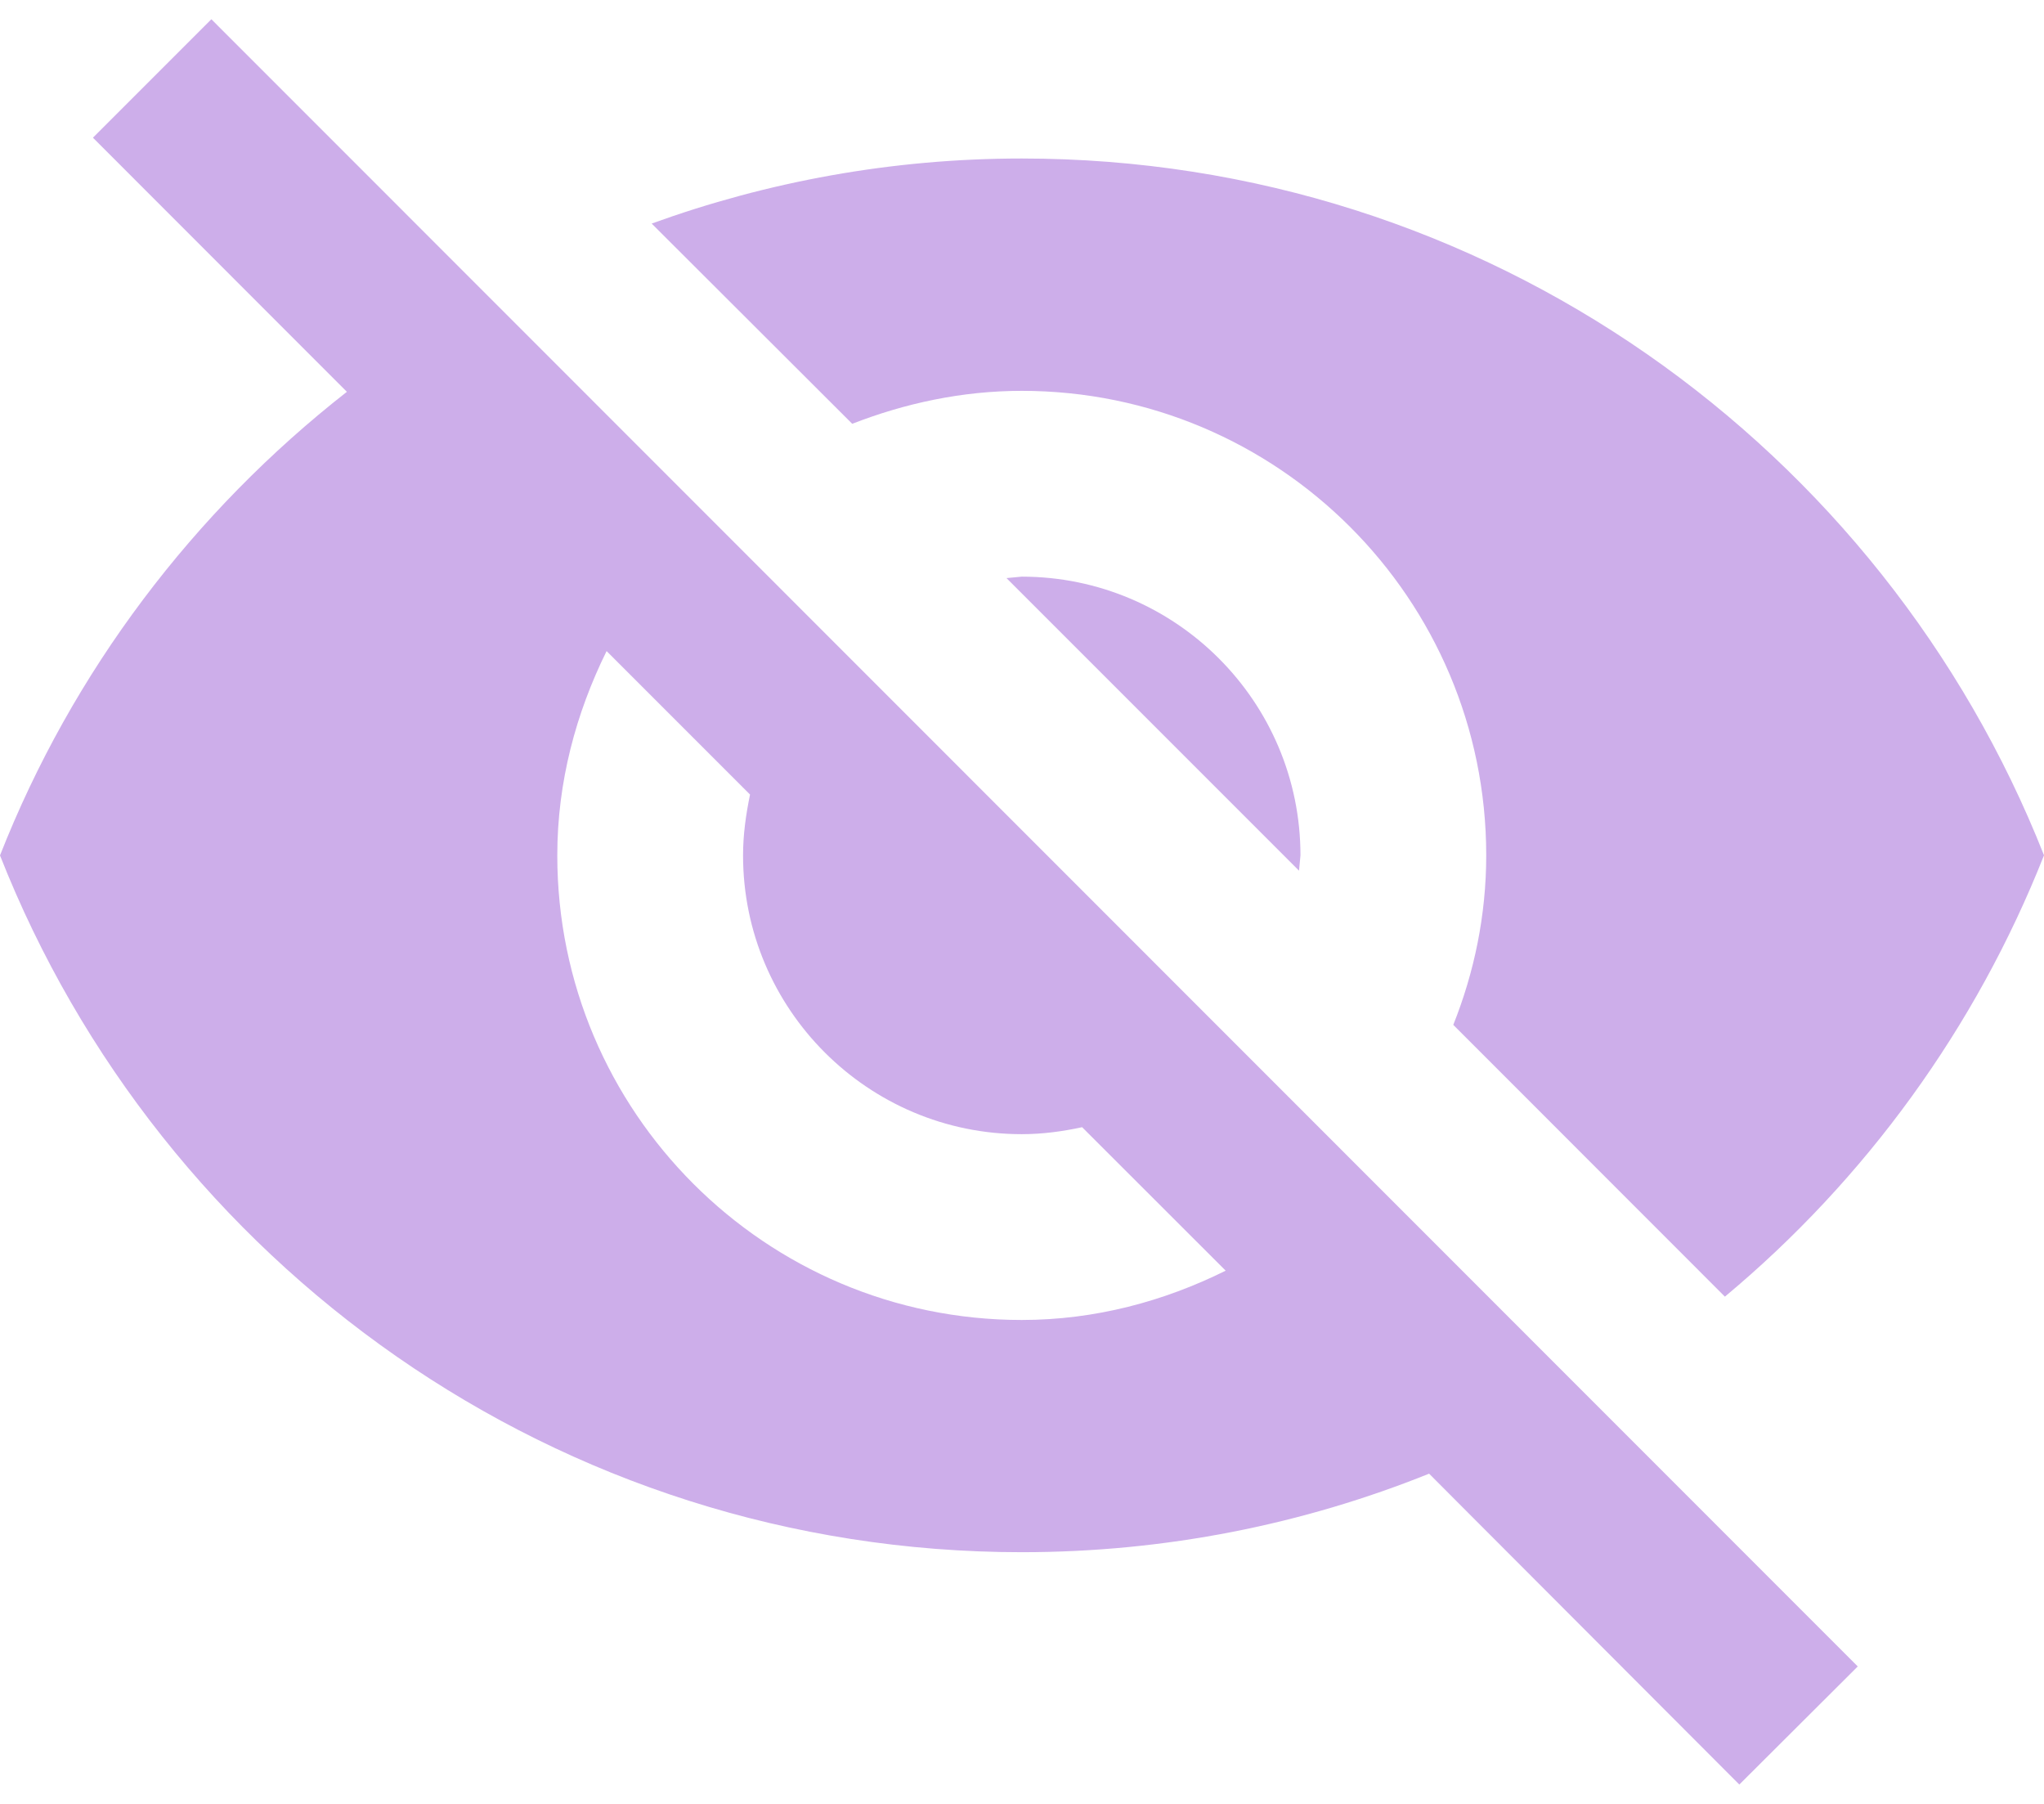 <svg width="17" height="15" viewBox="0 0 17 15" fill="none" xmlns="http://www.w3.org/2000/svg">
<path d="M8.371 4.807L10.804 7.24L10.816 7.113C10.816 5.834 9.777 4.795 8.498 4.795L8.371 4.807Z" fill="#CDAEEA"/>
<path d="M8.498 3.25C10.63 3.25 12.361 4.98 12.361 7.112C12.361 7.611 12.261 8.086 12.087 8.522L14.346 10.782C15.513 9.809 16.432 8.549 17 7.112C15.66 3.721 12.365 1.318 8.498 1.318C7.417 1.318 6.381 1.511 5.42 1.859L7.088 3.524C7.525 3.354 8 3.25 8.498 3.25Z" fill="#CDAEEA"/>
<path d="M0.773 1.145L2.534 2.907L2.885 3.258C1.611 4.255 0.603 5.58 0 7.113C1.337 10.505 4.635 12.907 8.498 12.907C9.696 12.907 10.839 12.675 11.886 12.254L12.214 12.583L14.466 14.839L15.451 13.857L1.758 0.16L0.773 1.145ZM5.045 5.414L6.238 6.607C6.204 6.773 6.18 6.939 6.18 7.113C6.18 8.392 7.22 9.431 8.498 9.431C8.672 9.431 8.838 9.408 9 9.373L10.194 10.566C9.68 10.821 9.108 10.976 8.498 10.976C6.366 10.976 4.635 9.245 4.635 7.113C4.635 6.503 4.79 5.931 5.045 5.414Z" fill="#CDAEEA"/>
</svg>
